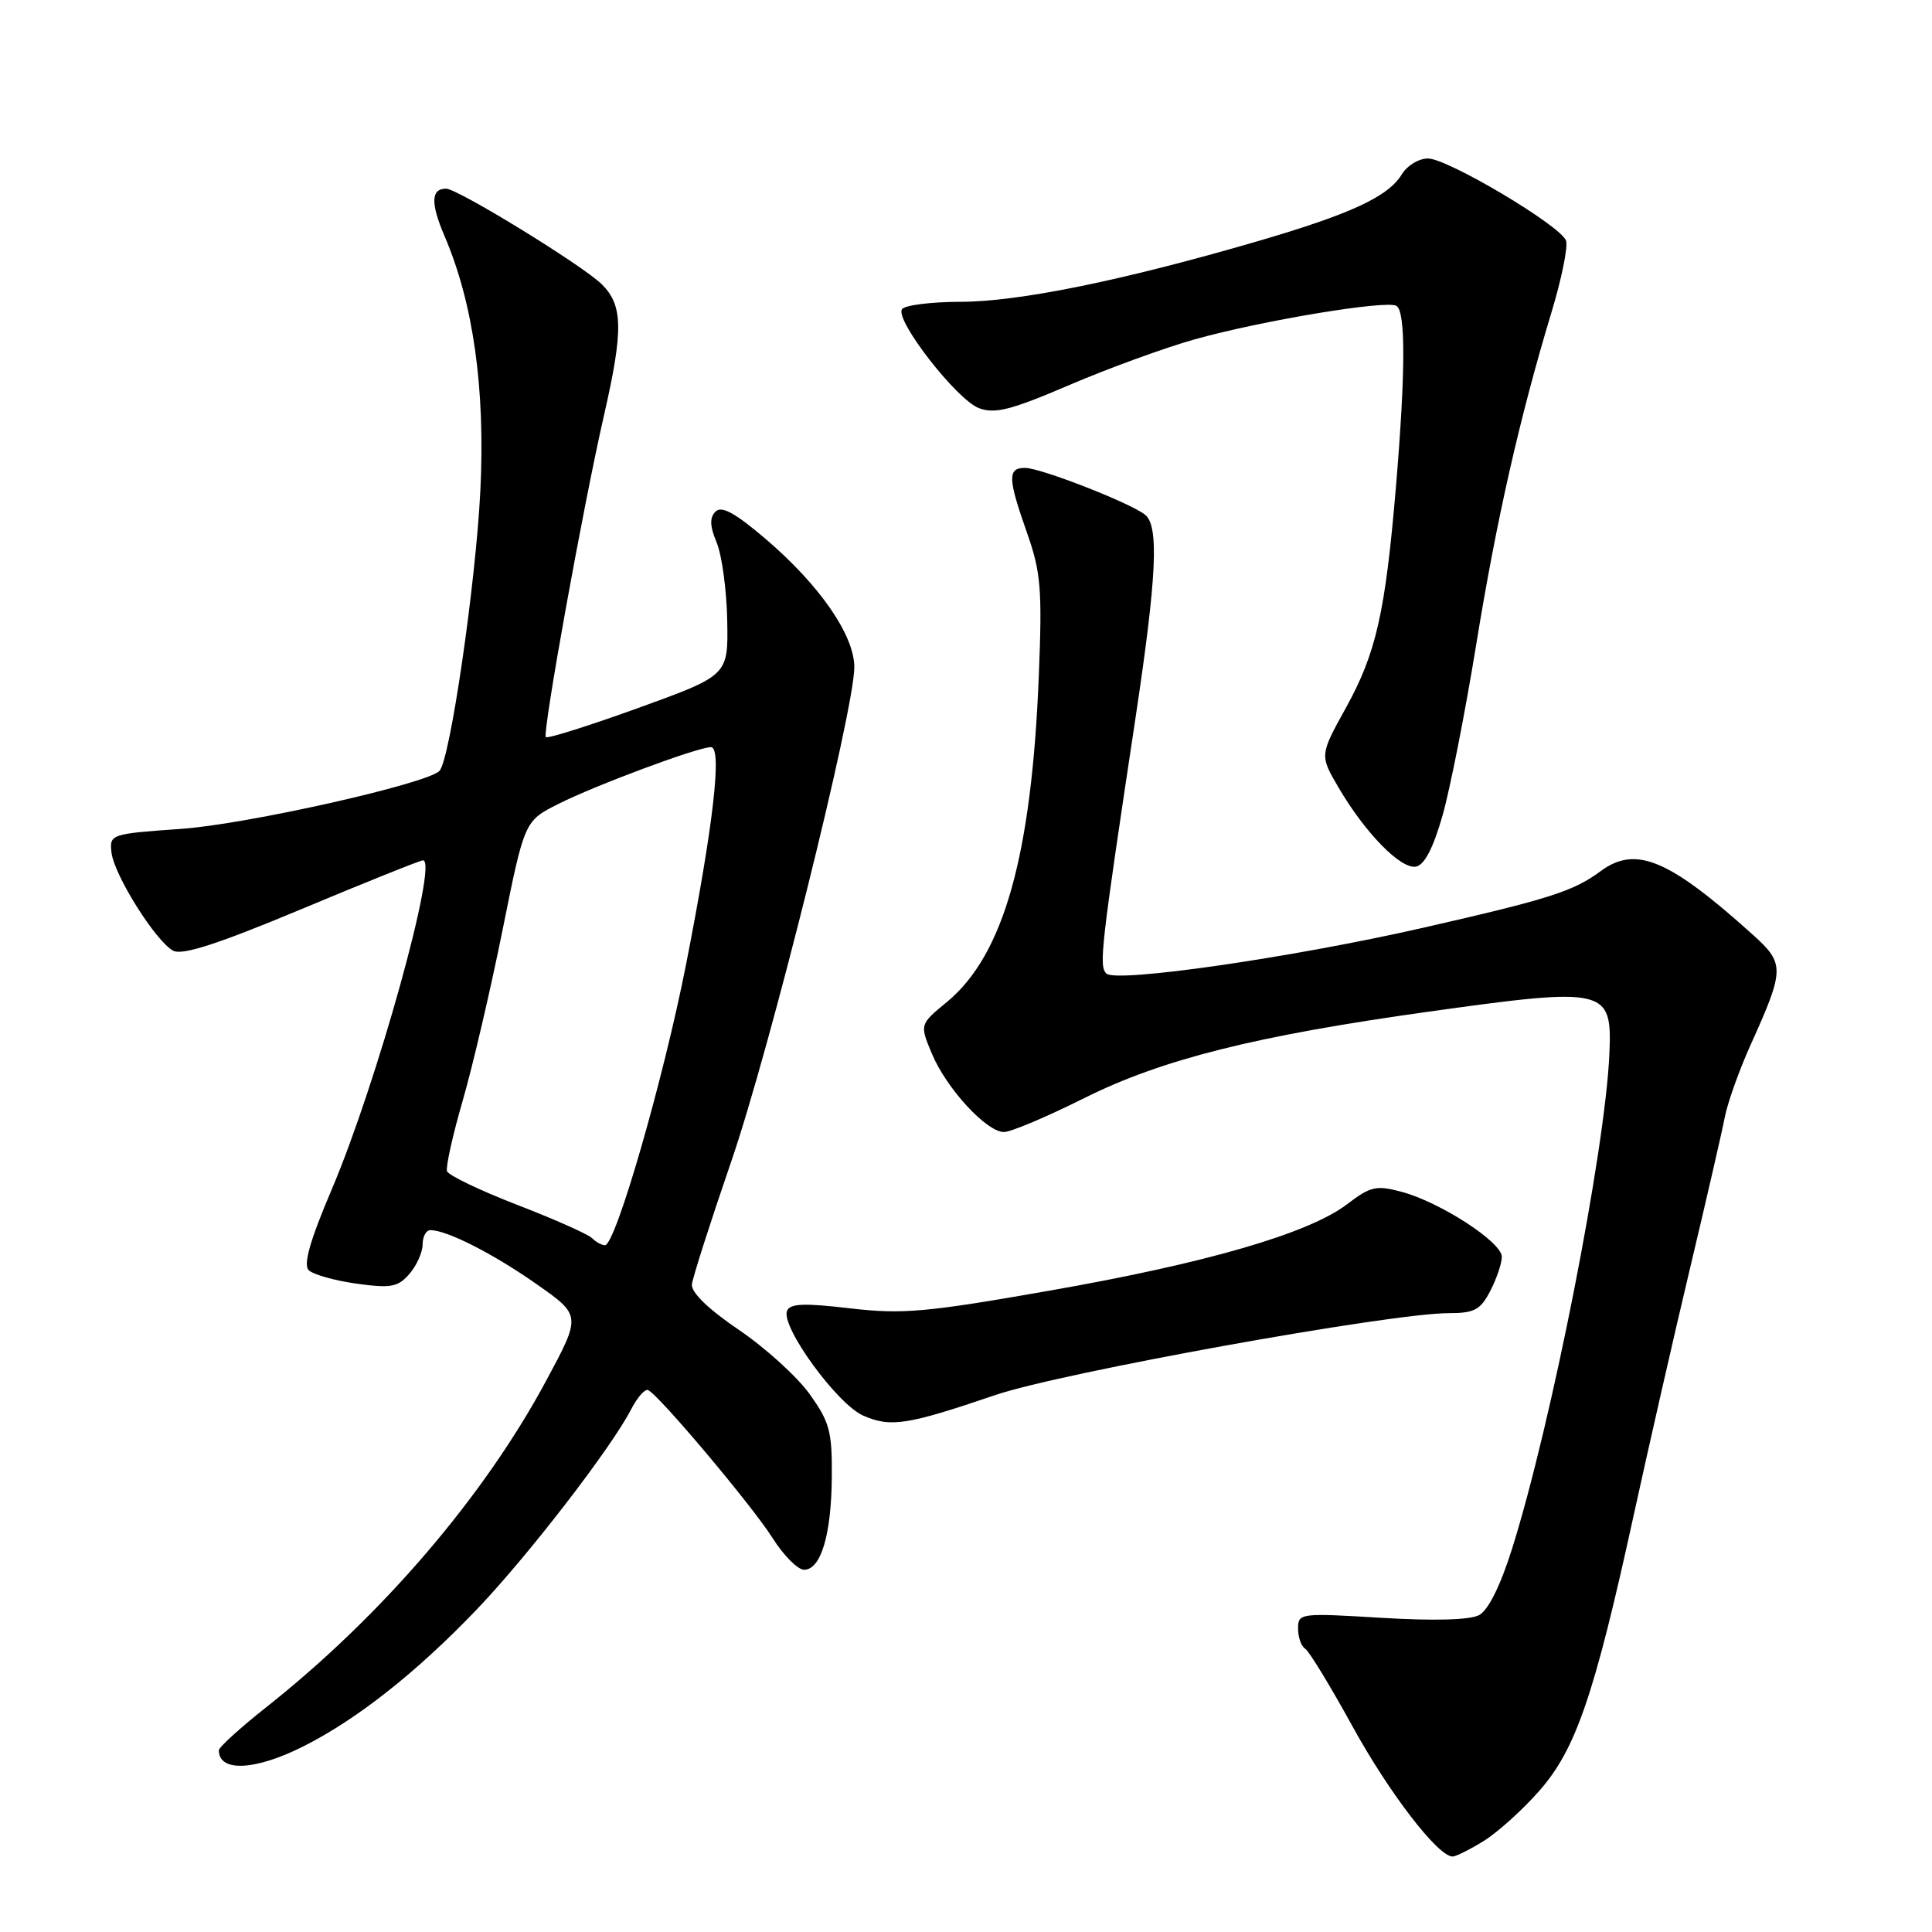 <?xml version="1.0" encoding="UTF-8" standalone="no"?>
<!DOCTYPE svg PUBLIC "-//W3C//DTD SVG 1.1//EN" "http://www.w3.org/Graphics/SVG/1.1/DTD/svg11.dtd" >
<svg xmlns="http://www.w3.org/2000/svg" xmlns:xlink="http://www.w3.org/1999/xlink" version="1.1" viewBox="0 0 256 256">
 <g >
 <path fill="currentColor"
d=" M 196.60 243.94 C 198.44 242.80 201.76 239.81 203.97 237.29 C 208.79 231.82 211.25 224.65 216.43 200.97 C 218.41 191.91 221.79 177.07 223.95 168.00 C 226.11 158.93 228.18 149.93 228.55 148.00 C 228.93 146.07 230.46 141.79 231.95 138.48 C 236.50 128.40 236.51 127.69 232.24 123.84 C 221.15 113.85 216.74 112.00 212.11 115.42 C 208.45 118.12 205.33 119.11 188.50 122.95 C 171.19 126.89 147.86 130.26 146.60 129.00 C 145.59 127.99 145.86 125.66 150.48 95.00 C 153.26 76.50 153.59 69.72 151.75 68.22 C 149.85 66.67 137.90 62.00 135.83 62.00 C 133.49 62.00 133.53 63.35 136.08 70.59 C 137.92 75.80 138.11 78.05 137.65 89.50 C 136.70 113.41 132.99 126.56 125.47 132.77 C 121.86 135.74 121.86 135.74 123.48 139.62 C 125.40 144.22 130.72 150.00 133.03 150.00 C 133.94 150.00 138.72 147.98 143.66 145.51 C 153.94 140.37 166.38 137.25 189.24 134.06 C 212.89 130.76 213.63 130.93 213.25 139.66 C 212.70 152.45 205.61 188.52 200.35 205.24 C 198.82 210.10 197.21 213.35 195.99 214.01 C 194.77 214.66 190.02 214.79 183.03 214.37 C 172.29 213.72 172.00 213.75 172.00 215.79 C 172.00 216.94 172.42 218.14 172.94 218.46 C 173.46 218.78 176.27 223.40 179.19 228.71 C 184.05 237.56 190.53 246.00 192.48 246.00 C 192.91 246.00 194.77 245.07 196.60 243.94 Z  M 40.28 231.36 C 47.35 227.79 55.18 221.60 63.08 213.36 C 69.83 206.33 80.95 191.93 83.62 186.76 C 84.44 185.17 85.46 184.01 85.87 184.19 C 87.25 184.76 99.68 199.53 102.37 203.80 C 103.83 206.11 105.71 208.00 106.54 208.00 C 108.78 208.00 110.16 203.37 110.22 195.70 C 110.27 189.67 109.93 188.41 107.26 184.70 C 105.60 182.39 101.37 178.56 97.87 176.19 C 93.86 173.47 91.57 171.25 91.68 170.19 C 91.79 169.26 94.12 161.97 96.86 154.00 C 102.02 139.02 113.20 94.13 113.20 88.40 C 113.20 84.17 108.61 77.53 101.47 71.43 C 97.42 67.97 95.62 66.98 94.81 67.79 C 94.01 68.59 94.05 69.71 94.97 71.92 C 95.66 73.59 96.29 78.23 96.36 82.22 C 96.50 89.49 96.50 89.49 84.63 93.79 C 78.10 96.15 72.56 97.90 72.33 97.67 C 71.84 97.17 77.25 67.17 80.05 54.95 C 82.61 43.75 82.55 40.45 79.75 37.68 C 77.24 35.19 60.65 25.00 59.11 25.00 C 57.10 25.00 57.04 26.93 58.90 31.27 C 62.72 40.18 64.31 51.48 63.65 65.00 C 63.04 77.36 59.62 100.80 58.22 102.16 C 56.44 103.89 32.66 109.23 24.00 109.83 C 14.67 110.49 14.50 110.54 14.77 112.95 C 15.11 115.94 20.62 124.72 22.94 125.97 C 24.16 126.62 28.85 125.10 40.00 120.44 C 48.46 116.90 55.68 114.00 56.05 114.00 C 58.13 114.00 49.93 143.56 43.95 157.62 C 41.08 164.35 40.17 167.57 40.90 168.30 C 41.48 168.88 44.33 169.68 47.23 170.09 C 51.81 170.72 52.73 170.55 54.25 168.80 C 55.21 167.69 56.00 165.93 56.00 164.89 C 56.00 163.85 56.46 163.00 57.03 163.00 C 59.21 163.00 65.33 166.11 71.05 170.12 C 77.02 174.30 77.02 174.30 72.40 182.90 C 64.12 198.32 50.59 214.11 35.25 226.24 C 31.81 228.96 29.00 231.52 29.00 231.92 C 29.00 234.86 33.85 234.62 40.28 231.36 Z  M 131.89 184.85 C 140.61 181.88 184.24 174.00 191.95 174.00 C 195.37 174.00 196.17 173.57 197.47 171.05 C 198.31 169.43 199.00 167.39 199.00 166.53 C 199.00 164.59 190.86 159.31 185.75 157.93 C 182.37 157.02 181.61 157.19 178.52 159.55 C 173.42 163.44 159.87 167.38 139.00 171.03 C 122.66 173.90 119.58 174.17 112.63 173.36 C 106.52 172.64 104.66 172.72 104.28 173.71 C 103.47 175.81 110.93 186.06 114.37 187.57 C 118.01 189.17 120.19 188.83 131.89 184.85 Z  M 191.16 108.00 C 192.17 104.42 194.16 94.30 195.59 85.50 C 198.28 68.92 201.36 55.34 205.58 41.38 C 206.93 36.92 207.80 32.64 207.50 31.87 C 206.73 29.86 191.82 21.00 189.21 21.00 C 188.00 21.00 186.45 21.94 185.76 23.08 C 183.96 26.06 179.00 28.36 166.48 32.01 C 148.74 37.18 135.00 39.98 127.31 39.99 C 123.35 40.00 119.85 40.44 119.51 40.98 C 118.60 42.46 126.77 52.96 129.71 54.08 C 131.82 54.88 133.97 54.33 141.71 51.01 C 146.89 48.79 154.37 46.07 158.32 44.96 C 167.23 42.47 183.75 39.73 185.04 40.53 C 186.27 41.28 186.24 49.36 184.97 64.50 C 183.56 81.18 182.35 86.54 178.34 93.79 C 174.86 100.08 174.86 100.08 177.38 104.38 C 180.90 110.39 185.64 115.22 187.63 114.83 C 188.76 114.61 189.93 112.33 191.16 108.00 Z  M 78.45 164.06 C 77.93 163.54 73.46 161.55 68.53 159.65 C 63.60 157.74 59.41 155.73 59.23 155.19 C 59.05 154.64 59.98 150.43 61.31 145.84 C 62.64 141.26 65.02 131.04 66.61 123.14 C 69.50 108.78 69.50 108.78 74.00 106.52 C 78.90 104.05 92.46 99.00 94.20 99.00 C 95.71 99.00 94.55 109.19 90.94 127.62 C 87.95 142.89 81.57 165.00 80.16 165.00 C 79.74 165.00 78.97 164.58 78.45 164.06 Z "/>
</g>
</svg>